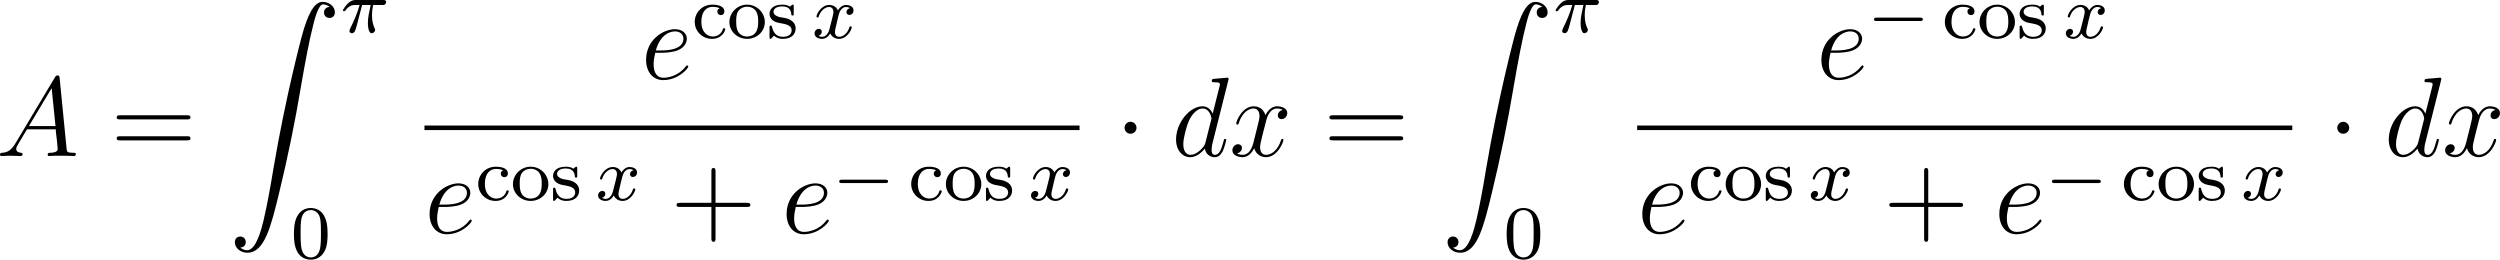 <?xml version="1.0" encoding="UTF-8"?>
<svg xmlns="http://www.w3.org/2000/svg" xmlns:xlink="http://www.w3.org/1999/xlink" width="330.868pt" height="34.362pt" viewBox="0 0 330.868 34.362" version="1.1">
<g id="surface1">
<path style=" stroke:none;fill-rule:nonzero;fill:rgb(0%,0%,0%);fill-opacity:1;" d="M 2.031 18.988 C 1.504 19.867 0.996 20.18 0.293 20.219 C 0.117 20.238 0 20.238 0 20.492 C 0 20.59 0.078 20.648 0.176 20.648 C 0.449 20.648 1.113 20.609 1.387 20.609 C 1.816 20.609 2.305 20.648 2.715 20.648 C 2.812 20.648 2.988 20.648 2.988 20.355 C 2.988 20.238 2.871 20.219 2.773 20.219 C 2.441 20.18 2.148 20.062 2.148 19.711 C 2.148 19.496 2.246 19.34 2.441 19.008 L 3.574 17.113 L 7.383 17.113 C 7.402 17.25 7.402 17.367 7.402 17.504 C 7.461 17.895 7.637 19.457 7.637 19.73 C 7.637 20.18 6.875 20.219 6.641 20.219 C 6.465 20.219 6.309 20.219 6.309 20.492 C 6.309 20.648 6.445 20.648 6.523 20.648 C 6.777 20.648 7.09 20.609 7.344 20.609 L 8.184 20.609 C 9.102 20.609 9.766 20.648 9.766 20.648 C 9.883 20.648 10.039 20.648 10.039 20.355 C 10.039 20.219 9.902 20.219 9.688 20.219 C 8.867 20.219 8.848 20.082 8.809 19.633 L 7.891 10.316 C 7.852 10.004 7.793 9.984 7.637 9.984 C 7.48 9.984 7.402 10.004 7.266 10.238 Z M 3.828 16.684 L 6.836 11.664 L 7.344 16.684 Z M 3.828 16.684 "/>
<path style=" stroke:none;fill-rule:nonzero;fill:rgb(0%,0%,0%);fill-opacity:1;" d="M 24.719 15.805 C 24.934 15.805 25.207 15.805 25.207 15.531 C 25.207 15.258 24.953 15.258 24.719 15.258 L 15.93 15.258 C 15.715 15.258 15.441 15.258 15.441 15.531 C 15.441 15.805 15.695 15.805 15.93 15.805 Z M 24.719 18.578 C 24.934 18.578 25.207 18.578 25.207 18.324 C 25.207 18.031 24.953 18.031 24.719 18.031 L 15.93 18.031 C 15.715 18.031 15.441 18.031 15.441 18.305 C 15.441 18.578 15.695 18.578 15.93 18.578 Z M 24.719 18.578 "/>
<path style=" stroke:none;fill-rule:nonzero;fill:rgb(0%,0%,0%);fill-opacity:1;" d="M 31.805 32.766 C 32.273 32.746 32.527 32.414 32.527 32.043 C 32.527 31.555 32.156 31.301 31.805 31.301 C 31.453 31.301 31.082 31.535 31.082 32.062 C 31.082 32.824 31.824 33.449 32.742 33.449 C 35.008 33.449 35.867 29.953 36.922 25.617 C 38.074 20.891 39.051 16.125 39.852 11.34 C 40.398 8.156 40.965 5.168 41.473 3.234 C 41.648 2.512 42.156 0.578 42.742 0.578 C 43.191 0.578 43.562 0.852 43.621 0.91 C 43.133 0.949 42.879 1.281 42.879 1.652 C 42.879 2.141 43.25 2.375 43.602 2.375 C 43.953 2.375 44.324 2.16 44.324 1.633 C 44.324 0.832 43.523 0.246 42.703 0.246 C 41.57 0.246 40.73 1.867 39.91 4.914 C 39.871 5.09 37.84 12.59 36.18 22.355 C 35.809 24.641 35.359 27.141 34.871 29.211 C 34.598 30.305 33.914 33.117 32.703 33.117 C 32.176 33.117 31.805 32.766 31.805 32.766 Z M 31.805 32.766 "/>
<path style=" stroke:none;fill-rule:nonzero;fill:rgb(0%,0%,0%);fill-opacity:1;" d="M 47.926 0.664 L 49.059 0.664 C 48.863 1.562 48.688 2.305 48.688 3.047 C 48.688 3.105 48.688 3.535 48.785 3.906 C 48.922 4.316 49.02 4.395 49.195 4.395 C 49.41 4.395 49.645 4.199 49.645 3.965 C 49.645 3.906 49.645 3.887 49.605 3.789 C 49.391 3.34 49.234 2.852 49.234 2.031 C 49.234 1.816 49.234 1.387 49.391 0.664 L 50.602 0.664 C 50.758 0.664 50.855 0.664 50.953 0.586 C 51.09 0.469 51.109 0.352 51.109 0.273 C 51.109 0 50.855 0 50.699 0 L 47.105 0 C 46.891 0 46.5 0 46.012 0.488 C 45.66 0.84 45.387 1.289 45.387 1.367 C 45.387 1.465 45.445 1.484 45.523 1.484 C 45.641 1.484 45.66 1.465 45.719 1.387 C 46.207 0.664 46.793 0.664 47.008 0.664 L 47.594 0.664 C 47.301 1.719 46.773 2.93 46.402 3.652 C 46.344 3.809 46.246 4.004 46.246 4.082 C 46.246 4.297 46.402 4.395 46.559 4.395 C 46.949 4.395 47.047 4.023 47.262 3.203 Z M 47.926 0.664 "/>
<path style=" stroke:none;fill-rule:nonzero;fill:rgb(0%,0%,0%);fill-opacity:1;" d="M 43.355 30.965 C 43.355 29.91 43.258 29.266 42.926 28.621 C 42.496 27.742 41.676 27.527 41.129 27.527 C 39.879 27.527 39.41 28.465 39.273 28.738 C 38.922 29.461 38.902 30.457 38.902 30.965 C 38.902 31.629 38.922 32.625 39.41 33.426 C 39.859 34.168 40.602 34.363 41.129 34.363 C 41.617 34.363 42.457 34.207 42.965 33.23 C 43.336 32.508 43.355 31.609 43.355 30.965 Z M 41.129 34.07 C 40.797 34.07 40.113 33.914 39.898 32.879 C 39.781 32.312 39.781 31.375 39.781 30.848 C 39.781 30.164 39.781 29.461 39.898 28.914 C 40.113 27.898 40.875 27.801 41.129 27.801 C 41.461 27.801 42.164 27.977 42.359 28.875 C 42.477 29.422 42.477 30.184 42.477 30.848 C 42.477 31.434 42.477 32.332 42.359 32.898 C 42.145 33.934 41.461 34.07 41.129 34.07 Z M 41.129 34.07 "/>
<path style=" stroke:none;fill-rule:nonzero;fill:rgb(0%,0%,0%);fill-opacity:1;" d="M 87.52 6.988 C 87.93 6.988 88.945 6.949 89.648 6.676 C 90.781 6.246 90.898 5.387 90.898 5.113 C 90.898 4.449 90.332 3.863 89.336 3.863 C 87.773 3.863 85.508 5.27 85.508 7.926 C 85.508 9.508 86.406 10.602 87.773 10.602 C 89.805 10.602 91.094 9.02 91.094 8.824 C 91.094 8.727 90.996 8.648 90.938 8.648 C 90.898 8.648 90.879 8.668 90.742 8.805 C 89.785 10.074 88.379 10.289 87.793 10.289 C 86.953 10.289 86.504 9.625 86.504 8.512 C 86.504 8.316 86.504 7.926 86.719 6.988 Z M 86.797 6.676 C 87.441 4.371 88.867 4.156 89.336 4.156 C 90 4.156 90.449 4.547 90.449 5.113 C 90.449 6.676 88.047 6.676 87.422 6.676 Z M 86.797 6.676 "/>
<path style=" stroke:none;fill-rule:nonzero;fill:rgb(0%,0%,0%);fill-opacity:1;" d="M 95.266 1.102 C 94.973 1.18 94.934 1.414 94.934 1.531 C 94.934 1.805 95.129 2 95.402 2 C 95.676 2 95.871 1.824 95.871 1.512 C 95.871 0.906 95.207 0.613 94.27 0.613 C 92.883 0.613 91.945 1.707 91.945 2.898 C 91.945 4.168 92.98 5.145 94.23 5.145 C 95.637 5.145 95.988 3.973 95.988 3.855 C 95.988 3.738 95.852 3.738 95.832 3.738 C 95.754 3.738 95.715 3.738 95.676 3.836 C 95.617 4.051 95.324 4.832 94.328 4.832 C 93.723 4.832 92.824 4.363 92.824 2.879 C 92.824 1.453 93.566 0.906 94.289 0.906 C 94.387 0.906 94.914 0.906 95.266 1.102 Z M 95.266 1.102 "/>
<path style=" stroke:none;fill-rule:nonzero;fill:rgb(0%,0%,0%);fill-opacity:1;" d="M 101.223 2.918 C 101.223 1.688 100.188 0.613 98.879 0.613 C 97.57 0.613 96.535 1.688 96.535 2.918 C 96.535 4.168 97.609 5.145 98.879 5.145 C 100.168 5.145 101.223 4.168 101.223 2.918 Z M 98.879 4.832 C 98.352 4.832 97.922 4.578 97.707 4.227 C 97.453 3.816 97.434 3.328 97.434 2.84 C 97.434 2.449 97.434 1.863 97.727 1.434 C 98 1.082 98.41 0.887 98.879 0.887 C 99.406 0.887 99.836 1.141 100.051 1.473 C 100.324 1.902 100.344 2.43 100.344 2.84 C 100.344 3.289 100.324 3.836 100.031 4.266 C 99.777 4.656 99.328 4.832 98.879 4.832 Z M 98.879 4.832 "/>
<path style=" stroke:none;fill-rule:nonzero;fill:rgb(0%,0%,0%);fill-opacity:1;" d="M 105.047 0.867 C 105.047 0.711 105.047 0.613 104.91 0.613 C 104.852 0.613 104.832 0.613 104.676 0.77 C 104.656 0.77 104.559 0.867 104.539 0.867 C 104.52 0.867 104.5 0.867 104.441 0.828 C 104.285 0.711 103.992 0.613 103.543 0.613 C 102.156 0.613 101.844 1.355 101.844 1.844 C 101.844 2.332 102.215 2.625 102.234 2.664 C 102.645 2.957 102.859 2.996 103.543 3.113 C 104.012 3.211 104.773 3.348 104.773 4.012 C 104.773 4.402 104.52 4.871 103.602 4.871 C 102.586 4.871 102.293 4.09 102.176 3.562 C 102.137 3.426 102.117 3.387 102 3.387 C 101.844 3.387 101.844 3.465 101.844 3.66 L 101.844 4.891 C 101.844 5.047 101.844 5.145 101.961 5.145 C 102.039 5.145 102.039 5.145 102.215 4.949 C 102.273 4.891 102.371 4.773 102.43 4.715 C 102.879 5.125 103.348 5.145 103.602 5.145 C 104.871 5.145 105.301 4.422 105.301 3.758 C 105.301 3.289 105.027 2.586 103.836 2.371 C 103.758 2.352 103.191 2.254 103.152 2.254 C 102.84 2.176 102.371 1.961 102.371 1.57 C 102.371 1.277 102.605 0.848 103.543 0.848 C 104.656 0.848 104.715 1.668 104.734 1.941 C 104.734 2.02 104.812 2.059 104.871 2.059 C 105.047 2.059 105.047 1.98 105.047 1.805 Z M 105.047 0.867 "/>
<path style=" stroke:none;fill-rule:nonzero;fill:rgb(0%,0%,0%);fill-opacity:1;" d="M 112.492 1.082 C 112.043 1.18 112.023 1.57 112.023 1.609 C 112.023 1.824 112.199 1.98 112.414 1.98 C 112.629 1.98 112.961 1.805 112.961 1.375 C 112.961 0.809 112.336 0.652 111.965 0.652 C 111.516 0.652 111.125 0.984 110.891 1.375 C 110.676 0.848 110.168 0.652 109.758 0.652 C 108.664 0.652 108.059 1.902 108.059 2.176 C 108.059 2.273 108.137 2.312 108.215 2.312 C 108.332 2.312 108.352 2.254 108.371 2.137 C 108.605 1.414 109.211 0.926 109.719 0.926 C 110.109 0.926 110.305 1.219 110.305 1.57 C 110.305 1.766 110.188 2.234 110.109 2.547 C 110.031 2.84 109.816 3.719 109.758 3.914 C 109.621 4.441 109.27 4.871 108.82 4.871 C 108.781 4.871 108.527 4.871 108.312 4.734 C 108.762 4.617 108.762 4.207 108.762 4.188 C 108.762 3.953 108.586 3.816 108.371 3.816 C 108.098 3.816 107.805 4.051 107.805 4.422 C 107.805 4.891 108.293 5.145 108.801 5.145 C 109.328 5.145 109.699 4.754 109.875 4.422 C 110.109 4.91 110.559 5.145 111.047 5.145 C 112.121 5.145 112.727 3.895 112.727 3.621 C 112.727 3.523 112.648 3.484 112.57 3.484 C 112.453 3.484 112.434 3.562 112.395 3.66 C 112.199 4.324 111.633 4.871 111.066 4.871 C 110.734 4.871 110.5 4.656 110.5 4.227 C 110.5 4.031 110.559 3.797 110.695 3.25 C 110.754 2.938 110.969 2.078 111.027 1.883 C 111.164 1.355 111.516 0.926 111.965 0.926 C 112.023 0.926 112.277 0.926 112.492 1.082 Z M 112.492 1.082 "/>
<path style=" stroke:none;fill-rule:nonzero;fill:rgb(0%,0%,0%);fill-opacity:1;" d="M 56.176 16.613 L 142.875 16.613 L 142.875 17.215 L 56.176 17.215 Z M 56.176 16.613 "/>
<path style=" stroke:none;fill-rule:nonzero;fill:rgb(0%,0%,0%);fill-opacity:1;" d="M 58.867 27.391 C 59.277 27.391 60.293 27.352 60.996 27.078 C 62.129 26.648 62.246 25.789 62.246 25.516 C 62.246 24.852 61.68 24.266 60.684 24.266 C 59.121 24.266 56.855 25.672 56.855 28.328 C 56.855 29.91 57.754 31.004 59.121 31.004 C 61.152 31.004 62.441 29.422 62.441 29.227 C 62.441 29.129 62.344 29.051 62.285 29.051 C 62.246 29.051 62.227 29.07 62.09 29.207 C 61.133 30.477 59.727 30.691 59.141 30.691 C 58.301 30.691 57.852 30.027 57.852 28.914 C 57.852 28.719 57.852 28.328 58.066 27.391 Z M 58.145 27.078 C 58.789 24.773 60.215 24.559 60.684 24.559 C 61.348 24.559 61.797 24.949 61.797 25.516 C 61.797 27.078 59.395 27.078 58.77 27.078 Z M 58.145 27.078 "/>
<path style=" stroke:none;fill-rule:nonzero;fill:rgb(0%,0%,0%);fill-opacity:1;" d="M 66.613 22.551 C 66.32 22.629 66.281 22.863 66.281 22.98 C 66.281 23.254 66.477 23.449 66.75 23.449 C 67.023 23.449 67.219 23.273 67.219 22.961 C 67.219 22.355 66.555 22.062 65.617 22.062 C 64.23 22.062 63.293 23.156 63.293 24.348 C 63.293 25.617 64.328 26.594 65.578 26.594 C 66.984 26.594 67.336 25.422 67.336 25.305 C 67.336 25.188 67.199 25.188 67.18 25.188 C 67.102 25.188 67.062 25.188 67.023 25.285 C 66.965 25.5 66.672 26.281 65.676 26.281 C 65.07 26.281 64.172 25.812 64.172 24.328 C 64.172 22.902 64.914 22.355 65.637 22.355 C 65.734 22.355 66.262 22.355 66.613 22.551 Z M 66.613 22.551 "/>
<path style=" stroke:none;fill-rule:nonzero;fill:rgb(0%,0%,0%);fill-opacity:1;" d="M 72.574 24.367 C 72.574 23.137 71.539 22.062 70.23 22.062 C 68.922 22.062 67.887 23.137 67.887 24.367 C 67.887 25.617 68.961 26.594 70.23 26.594 C 71.52 26.594 72.574 25.617 72.574 24.367 Z M 70.23 26.281 C 69.703 26.281 69.273 26.027 69.059 25.676 C 68.805 25.266 68.785 24.777 68.785 24.289 C 68.785 23.898 68.785 23.312 69.078 22.883 C 69.352 22.531 69.762 22.336 70.23 22.336 C 70.758 22.336 71.188 22.59 71.402 22.922 C 71.676 23.352 71.695 23.879 71.695 24.289 C 71.695 24.738 71.676 25.285 71.383 25.715 C 71.129 26.105 70.68 26.281 70.23 26.281 Z M 70.23 26.281 "/>
<path style=" stroke:none;fill-rule:nonzero;fill:rgb(0%,0%,0%);fill-opacity:1;" d="M 76.398 22.316 C 76.398 22.16 76.398 22.062 76.262 22.062 C 76.203 22.062 76.184 22.062 76.027 22.219 C 76.008 22.219 75.91 22.316 75.891 22.316 C 75.871 22.316 75.852 22.316 75.793 22.277 C 75.637 22.16 75.344 22.062 74.895 22.062 C 73.508 22.062 73.195 22.805 73.195 23.293 C 73.195 23.781 73.566 24.074 73.586 24.113 C 73.996 24.406 74.211 24.445 74.895 24.562 C 75.363 24.66 76.125 24.797 76.125 25.461 C 76.125 25.852 75.871 26.32 74.953 26.32 C 73.938 26.32 73.645 25.539 73.527 25.012 C 73.488 24.875 73.469 24.836 73.352 24.836 C 73.195 24.836 73.195 24.914 73.195 25.109 L 73.195 26.34 C 73.195 26.496 73.195 26.594 73.312 26.594 C 73.391 26.594 73.391 26.594 73.566 26.398 C 73.625 26.34 73.723 26.223 73.781 26.164 C 74.23 26.574 74.699 26.594 74.953 26.594 C 76.223 26.594 76.652 25.871 76.652 25.207 C 76.652 24.738 76.379 24.035 75.188 23.82 C 75.109 23.801 74.543 23.703 74.504 23.703 C 74.191 23.625 73.723 23.41 73.723 23.02 C 73.723 22.727 73.957 22.297 74.895 22.297 C 76.008 22.297 76.066 23.117 76.086 23.391 C 76.086 23.469 76.164 23.508 76.223 23.508 C 76.398 23.508 76.398 23.43 76.398 23.254 Z M 76.398 22.316 "/>
<path style=" stroke:none;fill-rule:nonzero;fill:rgb(0%,0%,0%);fill-opacity:1;" d="M 83.844 22.531 C 83.395 22.629 83.375 23.02 83.375 23.059 C 83.375 23.273 83.551 23.43 83.766 23.43 C 83.98 23.43 84.312 23.254 84.312 22.824 C 84.312 22.258 83.688 22.102 83.316 22.102 C 82.867 22.102 82.477 22.434 82.242 22.824 C 82.027 22.297 81.52 22.102 81.109 22.102 C 80.016 22.102 79.41 23.352 79.41 23.625 C 79.41 23.723 79.488 23.762 79.566 23.762 C 79.684 23.762 79.703 23.703 79.723 23.586 C 79.957 22.863 80.562 22.375 81.07 22.375 C 81.461 22.375 81.656 22.668 81.656 23.02 C 81.656 23.215 81.539 23.684 81.461 23.996 C 81.383 24.289 81.168 25.168 81.109 25.363 C 80.973 25.891 80.621 26.32 80.172 26.32 C 80.133 26.32 79.879 26.32 79.664 26.184 C 80.113 26.066 80.113 25.656 80.113 25.637 C 80.113 25.402 79.938 25.266 79.723 25.266 C 79.449 25.266 79.156 25.5 79.156 25.871 C 79.156 26.34 79.645 26.594 80.152 26.594 C 80.68 26.594 81.051 26.203 81.227 25.871 C 81.461 26.359 81.91 26.594 82.398 26.594 C 83.473 26.594 84.078 25.344 84.078 25.07 C 84.078 24.973 84 24.934 83.922 24.934 C 83.805 24.934 83.785 25.012 83.746 25.109 C 83.551 25.773 82.984 26.32 82.418 26.32 C 82.086 26.32 81.852 26.105 81.852 25.676 C 81.852 25.48 81.91 25.246 82.047 24.699 C 82.105 24.387 82.32 23.527 82.379 23.332 C 82.516 22.805 82.867 22.375 83.316 22.375 C 83.375 22.375 83.629 22.375 83.844 22.531 Z M 83.844 22.531 "/>
<path style=" stroke:none;fill-rule:nonzero;fill:rgb(0%,0%,0%);fill-opacity:1;" d="M 94.699 27.391 L 98.82 27.391 C 99.035 27.391 99.309 27.391 99.309 27.137 C 99.309 26.844 99.055 26.844 98.82 26.844 L 94.699 26.844 L 94.699 22.723 C 94.699 22.508 94.699 22.234 94.426 22.234 C 94.152 22.234 94.152 22.488 94.152 22.723 L 94.152 26.844 L 90.031 26.844 C 89.816 26.844 89.543 26.844 89.543 27.117 C 89.543 27.391 89.797 27.391 90.031 27.391 L 94.152 27.391 L 94.152 31.512 C 94.152 31.727 94.152 32 94.426 32 C 94.699 32 94.699 31.746 94.699 31.512 Z M 94.699 27.391 "/>
<path style=" stroke:none;fill-rule:nonzero;fill:rgb(0%,0%,0%);fill-opacity:1;" d="M 106.117 27.391 C 106.527 27.391 107.543 27.352 108.246 27.078 C 109.379 26.648 109.496 25.789 109.496 25.516 C 109.496 24.852 108.93 24.266 107.934 24.266 C 106.371 24.266 104.105 25.672 104.105 28.328 C 104.105 29.91 105.004 31.004 106.371 31.004 C 108.402 31.004 109.691 29.422 109.691 29.227 C 109.691 29.129 109.594 29.051 109.535 29.051 C 109.496 29.051 109.477 29.07 109.34 29.207 C 108.383 30.477 106.977 30.691 106.391 30.691 C 105.551 30.691 105.102 30.027 105.102 28.914 C 105.102 28.719 105.102 28.328 105.316 27.391 Z M 105.395 27.078 C 106.039 24.773 107.465 24.559 107.934 24.559 C 108.598 24.559 109.047 24.949 109.047 25.516 C 109.047 27.078 106.645 27.078 106.02 27.078 Z M 105.395 27.078 "/>
<path style=" stroke:none;fill-rule:nonzero;fill:rgb(0%,0%,0%);fill-opacity:1;" d="M 117.145 24.23 C 117.32 24.23 117.535 24.23 117.535 24.016 C 117.535 23.781 117.32 23.781 117.145 23.781 L 111.441 23.781 C 111.285 23.781 111.07 23.781 111.07 24.016 C 111.07 24.23 111.285 24.23 111.441 24.23 Z M 117.145 24.23 "/>
<path style=" stroke:none;fill-rule:nonzero;fill:rgb(0%,0%,0%);fill-opacity:1;" d="M 123.914 22.551 C 123.621 22.629 123.582 22.863 123.582 22.98 C 123.582 23.254 123.777 23.449 124.051 23.449 C 124.324 23.449 124.52 23.273 124.52 22.961 C 124.52 22.355 123.855 22.062 122.918 22.062 C 121.531 22.062 120.594 23.156 120.594 24.348 C 120.594 25.617 121.629 26.594 122.879 26.594 C 124.285 26.594 124.637 25.422 124.637 25.305 C 124.637 25.188 124.5 25.188 124.48 25.188 C 124.402 25.188 124.363 25.188 124.324 25.285 C 124.266 25.5 123.973 26.281 122.977 26.281 C 122.371 26.281 121.473 25.812 121.473 24.328 C 121.473 22.902 122.215 22.355 122.938 22.355 C 123.035 22.355 123.562 22.355 123.914 22.551 Z M 123.914 22.551 "/>
<path style=" stroke:none;fill-rule:nonzero;fill:rgb(0%,0%,0%);fill-opacity:1;" d="M 129.871 24.367 C 129.871 23.137 128.836 22.062 127.527 22.062 C 126.219 22.062 125.184 23.137 125.184 24.367 C 125.184 25.617 126.258 26.594 127.527 26.594 C 128.816 26.594 129.871 25.617 129.871 24.367 Z M 127.527 26.281 C 127 26.281 126.57 26.027 126.355 25.676 C 126.102 25.266 126.082 24.777 126.082 24.289 C 126.082 23.898 126.082 23.312 126.375 22.883 C 126.648 22.531 127.059 22.336 127.527 22.336 C 128.055 22.336 128.484 22.59 128.699 22.922 C 128.973 23.352 128.992 23.879 128.992 24.289 C 128.992 24.738 128.973 25.285 128.68 25.715 C 128.426 26.105 127.977 26.281 127.527 26.281 Z M 127.527 26.281 "/>
<path style=" stroke:none;fill-rule:nonzero;fill:rgb(0%,0%,0%);fill-opacity:1;" d="M 133.695 22.316 C 133.695 22.16 133.695 22.062 133.559 22.062 C 133.5 22.062 133.48 22.062 133.324 22.219 C 133.305 22.219 133.207 22.316 133.188 22.316 C 133.168 22.316 133.148 22.316 133.09 22.277 C 132.934 22.16 132.641 22.062 132.191 22.062 C 130.805 22.062 130.492 22.805 130.492 23.293 C 130.492 23.781 130.863 24.074 130.883 24.113 C 131.293 24.406 131.508 24.445 132.191 24.562 C 132.66 24.66 133.422 24.797 133.422 25.461 C 133.422 25.852 133.168 26.32 132.25 26.32 C 131.234 26.32 130.941 25.539 130.824 25.012 C 130.785 24.875 130.766 24.836 130.648 24.836 C 130.492 24.836 130.492 24.914 130.492 25.109 L 130.492 26.34 C 130.492 26.496 130.492 26.594 130.609 26.594 C 130.688 26.594 130.688 26.594 130.863 26.398 C 130.922 26.34 131.02 26.223 131.078 26.164 C 131.527 26.574 131.996 26.594 132.25 26.594 C 133.52 26.594 133.949 25.871 133.949 25.207 C 133.949 24.738 133.676 24.035 132.484 23.82 C 132.406 23.801 131.84 23.703 131.801 23.703 C 131.488 23.625 131.02 23.41 131.02 23.02 C 131.02 22.727 131.254 22.297 132.191 22.297 C 133.305 22.297 133.363 23.117 133.383 23.391 C 133.383 23.469 133.461 23.508 133.52 23.508 C 133.695 23.508 133.695 23.43 133.695 23.254 Z M 133.695 22.316 "/>
<path style=" stroke:none;fill-rule:nonzero;fill:rgb(0%,0%,0%);fill-opacity:1;" d="M 141.141 22.531 C 140.691 22.629 140.672 23.02 140.672 23.059 C 140.672 23.273 140.848 23.43 141.062 23.43 C 141.277 23.43 141.609 23.254 141.609 22.824 C 141.609 22.258 140.984 22.102 140.613 22.102 C 140.164 22.102 139.773 22.434 139.539 22.824 C 139.324 22.297 138.816 22.102 138.406 22.102 C 137.312 22.102 136.707 23.352 136.707 23.625 C 136.707 23.723 136.785 23.762 136.863 23.762 C 136.98 23.762 137 23.703 137.02 23.586 C 137.254 22.863 137.859 22.375 138.367 22.375 C 138.758 22.375 138.953 22.668 138.953 23.02 C 138.953 23.215 138.836 23.684 138.758 23.996 C 138.68 24.289 138.465 25.168 138.406 25.363 C 138.27 25.891 137.918 26.32 137.469 26.32 C 137.43 26.32 137.176 26.32 136.961 26.184 C 137.41 26.066 137.41 25.656 137.41 25.637 C 137.41 25.402 137.234 25.266 137.02 25.266 C 136.746 25.266 136.453 25.5 136.453 25.871 C 136.453 26.34 136.941 26.594 137.449 26.594 C 137.977 26.594 138.348 26.203 138.523 25.871 C 138.758 26.359 139.207 26.594 139.695 26.594 C 140.77 26.594 141.375 25.344 141.375 25.07 C 141.375 24.973 141.297 24.934 141.219 24.934 C 141.102 24.934 141.082 25.012 141.043 25.109 C 140.848 25.773 140.281 26.32 139.715 26.32 C 139.383 26.32 139.148 26.105 139.148 25.676 C 139.148 25.48 139.207 25.246 139.344 24.699 C 139.402 24.387 139.617 23.527 139.676 23.332 C 139.812 22.805 140.164 22.375 140.613 22.375 C 140.672 22.375 140.926 22.375 141.141 22.531 Z M 141.141 22.531 "/>
<path style=" stroke:none;fill-rule:nonzero;fill:rgb(0%,0%,0%);fill-opacity:1;" d="M 150.414 16.918 C 150.414 16.488 150.062 16.117 149.613 16.117 C 149.184 16.117 148.832 16.488 148.832 16.918 C 148.832 17.348 149.184 17.699 149.613 17.699 C 150.062 17.699 150.414 17.348 150.414 16.918 Z M 150.414 16.918 "/>
<path style=" stroke:none;fill-rule:nonzero;fill:rgb(0%,0%,0%);fill-opacity:1;" d="M 162.562 10.648 C 162.582 10.59 162.602 10.512 162.602 10.434 C 162.602 10.277 162.445 10.277 162.426 10.277 C 162.406 10.277 161.684 10.336 161.605 10.355 C 161.352 10.375 161.117 10.395 160.863 10.414 C 160.473 10.453 160.375 10.453 160.375 10.727 C 160.375 10.883 160.492 10.883 160.707 10.883 C 161.43 10.883 161.449 11.02 161.449 11.156 C 161.449 11.254 161.43 11.371 161.41 11.41 L 160.492 15.043 C 160.336 14.652 159.926 14.066 159.145 14.066 C 157.465 14.066 155.648 16.234 155.648 18.461 C 155.648 19.926 156.508 20.805 157.523 20.805 C 158.344 20.805 159.047 20.16 159.457 19.672 C 159.613 20.551 160.316 20.805 160.766 20.805 C 161.215 20.805 161.566 20.531 161.84 19.984 C 162.074 19.477 162.289 18.578 162.289 18.52 C 162.289 18.441 162.23 18.383 162.133 18.383 C 161.996 18.383 161.996 18.461 161.938 18.676 C 161.703 19.555 161.43 20.492 160.805 20.492 C 160.375 20.492 160.355 20.102 160.355 19.809 C 160.355 19.75 160.355 19.438 160.453 19.027 Z M 159.535 18.871 C 159.457 19.125 159.457 19.164 159.262 19.438 C 158.93 19.848 158.266 20.492 157.562 20.492 C 156.957 20.492 156.605 19.945 156.605 19.066 C 156.605 18.246 157.074 16.566 157.367 15.941 C 157.875 14.887 158.578 14.359 159.145 14.359 C 160.141 14.359 160.336 15.59 160.336 15.707 C 160.336 15.727 160.297 15.902 160.277 15.941 Z M 159.535 18.871 "/>
<path style=" stroke:none;fill-rule:nonzero;fill:rgb(0%,0%,0%);fill-opacity:1;" d="M 169.781 14.555 C 169.293 14.633 169.117 15.004 169.117 15.277 C 169.117 15.648 169.391 15.766 169.605 15.766 C 170.055 15.766 170.367 15.375 170.367 14.965 C 170.367 14.34 169.645 14.066 169.02 14.066 C 168.121 14.066 167.613 14.965 167.477 15.238 C 167.125 14.125 166.207 14.066 165.934 14.066 C 164.41 14.066 163.609 16.02 163.609 16.352 C 163.609 16.41 163.668 16.488 163.766 16.488 C 163.883 16.488 163.922 16.391 163.941 16.332 C 164.449 14.672 165.465 14.359 165.895 14.359 C 166.559 14.359 166.695 14.984 166.695 15.336 C 166.695 15.668 166.598 16.02 166.422 16.742 L 165.914 18.773 C 165.699 19.672 165.27 20.492 164.469 20.492 C 164.391 20.492 164.02 20.492 163.707 20.297 C 164.254 20.199 164.371 19.75 164.371 19.574 C 164.371 19.281 164.137 19.086 163.863 19.086 C 163.492 19.086 163.102 19.418 163.102 19.887 C 163.102 20.512 163.805 20.805 164.449 20.805 C 165.172 20.805 165.68 20.238 165.992 19.613 C 166.227 20.492 166.988 20.805 167.535 20.805 C 169.059 20.805 169.859 18.832 169.859 18.52 C 169.859 18.441 169.801 18.383 169.723 18.383 C 169.586 18.383 169.566 18.461 169.527 18.578 C 169.117 19.887 168.258 20.492 167.574 20.492 C 167.047 20.492 166.773 20.102 166.773 19.496 C 166.773 19.164 166.832 18.93 167.066 17.953 L 167.594 15.902 C 167.809 15.023 168.316 14.359 169.02 14.359 C 169.039 14.359 169.469 14.359 169.781 14.555 Z M 169.781 14.555 "/>
<path style=" stroke:none;fill-rule:nonzero;fill:rgb(0%,0%,0%);fill-opacity:1;" d="M 185.223 15.805 C 185.438 15.805 185.711 15.805 185.711 15.531 C 185.711 15.258 185.457 15.258 185.223 15.258 L 176.434 15.258 C 176.219 15.258 175.945 15.258 175.945 15.531 C 175.945 15.805 176.199 15.805 176.434 15.805 Z M 185.223 18.578 C 185.438 18.578 185.711 18.578 185.711 18.324 C 185.711 18.031 185.457 18.031 185.223 18.031 L 176.434 18.031 C 176.219 18.031 175.945 18.031 175.945 18.305 C 175.945 18.578 176.199 18.578 176.434 18.578 Z M 185.223 18.578 "/>
<path style=" stroke:none;fill-rule:nonzero;fill:rgb(0%,0%,0%);fill-opacity:1;" d="M 192.305 32.766 C 192.773 32.746 193.027 32.414 193.027 32.043 C 193.027 31.555 192.656 31.301 192.305 31.301 C 191.953 31.301 191.582 31.535 191.582 32.062 C 191.582 32.824 192.324 33.449 193.242 33.449 C 195.508 33.449 196.367 29.953 197.422 25.617 C 198.574 20.891 199.551 16.125 200.352 11.34 C 200.898 8.156 201.465 5.168 201.973 3.234 C 202.148 2.512 202.656 0.578 203.242 0.578 C 203.691 0.578 204.062 0.852 204.121 0.91 C 203.633 0.949 203.379 1.281 203.379 1.652 C 203.379 2.141 203.75 2.375 204.102 2.375 C 204.453 2.375 204.824 2.16 204.824 1.633 C 204.824 0.832 204.023 0.246 203.203 0.246 C 202.07 0.246 201.23 1.867 200.41 4.914 C 200.371 5.09 198.34 12.59 196.68 22.355 C 196.309 24.641 195.859 27.141 195.371 29.211 C 195.098 30.305 194.414 33.117 193.203 33.117 C 192.676 33.117 192.305 32.766 192.305 32.766 Z M 192.305 32.766 "/>
<path style=" stroke:none;fill-rule:nonzero;fill:rgb(0%,0%,0%);fill-opacity:1;" d="M 208.426 0.664 L 209.559 0.664 C 209.363 1.562 209.188 2.305 209.188 3.047 C 209.188 3.105 209.188 3.535 209.285 3.906 C 209.422 4.316 209.52 4.395 209.695 4.395 C 209.91 4.395 210.145 4.199 210.145 3.965 C 210.145 3.906 210.145 3.887 210.105 3.789 C 209.891 3.34 209.734 2.852 209.734 2.031 C 209.734 1.816 209.734 1.387 209.891 0.664 L 211.102 0.664 C 211.258 0.664 211.355 0.664 211.453 0.586 C 211.59 0.469 211.609 0.352 211.609 0.273 C 211.609 0 211.355 0 211.199 0 L 207.605 0 C 207.391 0 207 0 206.512 0.488 C 206.16 0.84 205.887 1.289 205.887 1.367 C 205.887 1.465 205.945 1.484 206.023 1.484 C 206.141 1.484 206.16 1.465 206.219 1.387 C 206.707 0.664 207.293 0.664 207.508 0.664 L 208.094 0.664 C 207.801 1.719 207.273 2.93 206.902 3.652 C 206.844 3.809 206.746 4.004 206.746 4.082 C 206.746 4.297 206.902 4.395 207.059 4.395 C 207.449 4.395 207.547 4.023 207.762 3.203 Z M 208.426 0.664 "/>
<path style=" stroke:none;fill-rule:nonzero;fill:rgb(0%,0%,0%);fill-opacity:1;" d="M 203.855 30.965 C 203.855 29.91 203.758 29.266 203.426 28.621 C 202.996 27.742 202.176 27.527 201.629 27.527 C 200.379 27.527 199.91 28.465 199.773 28.738 C 199.422 29.461 199.402 30.457 199.402 30.965 C 199.402 31.629 199.422 32.625 199.91 33.426 C 200.359 34.168 201.102 34.363 201.629 34.363 C 202.117 34.363 202.957 34.207 203.465 33.23 C 203.836 32.508 203.855 31.609 203.855 30.965 Z M 201.629 34.07 C 201.297 34.07 200.613 33.914 200.398 32.879 C 200.281 32.312 200.281 31.375 200.281 30.848 C 200.281 30.164 200.281 29.461 200.398 28.914 C 200.613 27.898 201.375 27.801 201.629 27.801 C 201.961 27.801 202.664 27.977 202.859 28.875 C 202.977 29.422 202.977 30.184 202.977 30.848 C 202.977 31.434 202.977 32.332 202.859 32.898 C 202.645 33.934 201.961 34.07 201.629 34.07 Z M 201.629 34.07 "/>
<path style=" stroke:none;fill-rule:nonzero;fill:rgb(0%,0%,0%);fill-opacity:1;" d="M 243.066 6.988 C 243.477 6.988 244.492 6.949 245.195 6.676 C 246.328 6.246 246.445 5.387 246.445 5.113 C 246.445 4.449 245.879 3.863 244.883 3.863 C 243.32 3.863 241.055 5.27 241.055 7.926 C 241.055 9.508 241.953 10.602 243.32 10.602 C 245.352 10.602 246.641 9.02 246.641 8.824 C 246.641 8.727 246.543 8.648 246.484 8.648 C 246.445 8.648 246.426 8.668 246.289 8.805 C 245.332 10.074 243.926 10.289 243.34 10.289 C 242.5 10.289 242.051 9.625 242.051 8.512 C 242.051 8.316 242.051 7.926 242.266 6.988 Z M 242.344 6.676 C 242.988 4.371 244.414 4.156 244.883 4.156 C 245.547 4.156 245.996 4.547 245.996 5.113 C 245.996 6.676 243.594 6.676 242.969 6.676 Z M 242.344 6.676 "/>
<path style=" stroke:none;fill-rule:nonzero;fill:rgb(0%,0%,0%);fill-opacity:1;" d="M 254.094 2.781 C 254.27 2.781 254.484 2.781 254.484 2.566 C 254.484 2.332 254.27 2.332 254.094 2.332 L 248.391 2.332 C 248.234 2.332 248.02 2.332 248.02 2.566 C 248.02 2.781 248.234 2.781 248.391 2.781 Z M 254.094 2.781 "/>
<path style=" stroke:none;fill-rule:nonzero;fill:rgb(0%,0%,0%);fill-opacity:1;" d="M 260.715 1.102 C 260.422 1.18 260.383 1.414 260.383 1.531 C 260.383 1.805 260.578 2 260.852 2 C 261.125 2 261.32 1.824 261.32 1.512 C 261.32 0.906 260.656 0.613 259.719 0.613 C 258.332 0.613 257.395 1.707 257.395 2.898 C 257.395 4.168 258.43 5.145 259.68 5.145 C 261.086 5.145 261.438 3.973 261.438 3.855 C 261.438 3.738 261.301 3.738 261.281 3.738 C 261.203 3.738 261.164 3.738 261.125 3.836 C 261.066 4.051 260.773 4.832 259.777 4.832 C 259.172 4.832 258.273 4.363 258.273 2.879 C 258.273 1.453 259.016 0.906 259.738 0.906 C 259.836 0.906 260.363 0.906 260.715 1.102 Z M 260.715 1.102 "/>
<path style=" stroke:none;fill-rule:nonzero;fill:rgb(0%,0%,0%);fill-opacity:1;" d="M 266.672 2.918 C 266.672 1.688 265.637 0.613 264.328 0.613 C 263.02 0.613 261.984 1.688 261.984 2.918 C 261.984 4.168 263.059 5.145 264.328 5.145 C 265.617 5.145 266.672 4.168 266.672 2.918 Z M 264.328 4.832 C 263.801 4.832 263.371 4.578 263.156 4.227 C 262.902 3.816 262.883 3.328 262.883 2.84 C 262.883 2.449 262.883 1.863 263.176 1.434 C 263.449 1.082 263.859 0.887 264.328 0.887 C 264.855 0.887 265.285 1.141 265.5 1.473 C 265.773 1.902 265.793 2.43 265.793 2.84 C 265.793 3.289 265.773 3.836 265.48 4.266 C 265.227 4.656 264.777 4.832 264.328 4.832 Z M 264.328 4.832 "/>
<path style=" stroke:none;fill-rule:nonzero;fill:rgb(0%,0%,0%);fill-opacity:1;" d="M 270.496 0.867 C 270.496 0.711 270.496 0.613 270.359 0.613 C 270.301 0.613 270.281 0.613 270.125 0.77 C 270.105 0.77 270.008 0.867 269.988 0.867 C 269.969 0.867 269.949 0.867 269.891 0.828 C 269.734 0.711 269.441 0.613 268.992 0.613 C 267.605 0.613 267.293 1.355 267.293 1.844 C 267.293 2.332 267.664 2.625 267.684 2.664 C 268.094 2.957 268.309 2.996 268.992 3.113 C 269.461 3.211 270.223 3.348 270.223 4.012 C 270.223 4.402 269.969 4.871 269.051 4.871 C 268.035 4.871 267.742 4.09 267.625 3.562 C 267.586 3.426 267.566 3.387 267.449 3.387 C 267.293 3.387 267.293 3.465 267.293 3.66 L 267.293 4.891 C 267.293 5.047 267.293 5.145 267.41 5.145 C 267.488 5.145 267.488 5.145 267.664 4.949 C 267.723 4.891 267.82 4.773 267.879 4.715 C 268.328 5.125 268.797 5.145 269.051 5.145 C 270.32 5.145 270.75 4.422 270.75 3.758 C 270.75 3.289 270.477 2.586 269.285 2.371 C 269.207 2.352 268.641 2.254 268.602 2.254 C 268.289 2.176 267.82 1.961 267.82 1.57 C 267.82 1.277 268.055 0.848 268.992 0.848 C 270.105 0.848 270.164 1.668 270.184 1.941 C 270.184 2.02 270.262 2.059 270.32 2.059 C 270.496 2.059 270.496 1.98 270.496 1.805 Z M 270.496 0.867 "/>
<path style=" stroke:none;fill-rule:nonzero;fill:rgb(0%,0%,0%);fill-opacity:1;" d="M 278.094 1.082 C 277.645 1.18 277.625 1.57 277.625 1.609 C 277.625 1.824 277.801 1.98 278.016 1.98 C 278.23 1.98 278.562 1.805 278.562 1.375 C 278.562 0.809 277.938 0.652 277.566 0.652 C 277.117 0.652 276.727 0.984 276.492 1.375 C 276.277 0.848 275.77 0.652 275.359 0.652 C 274.266 0.652 273.66 1.902 273.66 2.176 C 273.66 2.273 273.738 2.312 273.816 2.312 C 273.934 2.312 273.953 2.254 273.973 2.137 C 274.207 1.414 274.812 0.926 275.32 0.926 C 275.711 0.926 275.906 1.219 275.906 1.57 C 275.906 1.766 275.789 2.234 275.711 2.547 C 275.633 2.84 275.418 3.719 275.359 3.914 C 275.223 4.441 274.871 4.871 274.422 4.871 C 274.383 4.871 274.129 4.871 273.914 4.734 C 274.363 4.617 274.363 4.207 274.363 4.188 C 274.363 3.953 274.188 3.816 273.973 3.816 C 273.699 3.816 273.406 4.051 273.406 4.422 C 273.406 4.891 273.895 5.145 274.402 5.145 C 274.93 5.145 275.301 4.754 275.477 4.422 C 275.711 4.91 276.16 5.145 276.648 5.145 C 277.723 5.145 278.328 3.895 278.328 3.621 C 278.328 3.523 278.25 3.484 278.172 3.484 C 278.055 3.484 278.035 3.562 277.996 3.66 C 277.801 4.324 277.234 4.871 276.668 4.871 C 276.336 4.871 276.102 4.656 276.102 4.227 C 276.102 4.031 276.16 3.797 276.297 3.25 C 276.355 2.938 276.57 2.078 276.629 1.883 C 276.766 1.355 277.117 0.926 277.566 0.926 C 277.625 0.926 277.879 0.926 278.094 1.082 Z M 278.094 1.082 "/>
<path style=" stroke:none;fill-rule:nonzero;fill:rgb(0%,0%,0%);fill-opacity:1;" d="M 216.676 16.613 L 303.375 16.613 L 303.375 17.215 L 216.676 17.215 Z M 216.676 16.613 "/>
<path style=" stroke:none;fill-rule:nonzero;fill:rgb(0%,0%,0%);fill-opacity:1;" d="M 219.367 27.391 C 219.777 27.391 220.793 27.352 221.496 27.078 C 222.629 26.648 222.746 25.789 222.746 25.516 C 222.746 24.852 222.18 24.266 221.184 24.266 C 219.621 24.266 217.355 25.672 217.355 28.328 C 217.355 29.91 218.254 31.004 219.621 31.004 C 221.652 31.004 222.941 29.422 222.941 29.227 C 222.941 29.129 222.844 29.051 222.785 29.051 C 222.746 29.051 222.727 29.07 222.59 29.207 C 221.633 30.477 220.227 30.691 219.641 30.691 C 218.801 30.691 218.352 30.027 218.352 28.914 C 218.352 28.719 218.352 28.328 218.566 27.391 Z M 218.645 27.078 C 219.289 24.773 220.715 24.559 221.184 24.559 C 221.848 24.559 222.297 24.949 222.297 25.516 C 222.297 27.078 219.895 27.078 219.27 27.078 Z M 218.645 27.078 "/>
<path style=" stroke:none;fill-rule:nonzero;fill:rgb(0%,0%,0%);fill-opacity:1;" d="M 227.113 22.551 C 226.82 22.629 226.781 22.863 226.781 22.98 C 226.781 23.254 226.977 23.449 227.25 23.449 C 227.523 23.449 227.719 23.273 227.719 22.961 C 227.719 22.355 227.055 22.062 226.117 22.062 C 224.73 22.062 223.793 23.156 223.793 24.348 C 223.793 25.617 224.828 26.594 226.078 26.594 C 227.484 26.594 227.836 25.422 227.836 25.305 C 227.836 25.188 227.699 25.188 227.68 25.188 C 227.602 25.188 227.562 25.188 227.523 25.285 C 227.465 25.5 227.172 26.281 226.176 26.281 C 225.57 26.281 224.672 25.812 224.672 24.328 C 224.672 22.902 225.414 22.355 226.137 22.355 C 226.234 22.355 226.762 22.355 227.113 22.551 Z M 227.113 22.551 "/>
<path style=" stroke:none;fill-rule:nonzero;fill:rgb(0%,0%,0%);fill-opacity:1;" d="M 233.074 24.367 C 233.074 23.137 232.039 22.062 230.73 22.062 C 229.422 22.062 228.387 23.137 228.387 24.367 C 228.387 25.617 229.461 26.594 230.73 26.594 C 232.02 26.594 233.074 25.617 233.074 24.367 Z M 230.73 26.281 C 230.203 26.281 229.773 26.027 229.559 25.676 C 229.305 25.266 229.285 24.777 229.285 24.289 C 229.285 23.898 229.285 23.312 229.578 22.883 C 229.852 22.531 230.262 22.336 230.73 22.336 C 231.258 22.336 231.688 22.59 231.902 22.922 C 232.176 23.352 232.195 23.879 232.195 24.289 C 232.195 24.738 232.176 25.285 231.883 25.715 C 231.629 26.105 231.18 26.281 230.73 26.281 Z M 230.73 26.281 "/>
<path style=" stroke:none;fill-rule:nonzero;fill:rgb(0%,0%,0%);fill-opacity:1;" d="M 236.898 22.316 C 236.898 22.16 236.898 22.062 236.762 22.062 C 236.703 22.062 236.684 22.062 236.527 22.219 C 236.508 22.219 236.41 22.316 236.391 22.316 C 236.371 22.316 236.352 22.316 236.293 22.277 C 236.137 22.16 235.844 22.062 235.395 22.062 C 234.008 22.062 233.695 22.805 233.695 23.293 C 233.695 23.781 234.066 24.074 234.086 24.113 C 234.496 24.406 234.711 24.445 235.395 24.562 C 235.863 24.66 236.625 24.797 236.625 25.461 C 236.625 25.852 236.371 26.32 235.453 26.32 C 234.438 26.32 234.145 25.539 234.027 25.012 C 233.988 24.875 233.969 24.836 233.852 24.836 C 233.695 24.836 233.695 24.914 233.695 25.109 L 233.695 26.34 C 233.695 26.496 233.695 26.594 233.812 26.594 C 233.891 26.594 233.891 26.594 234.066 26.398 C 234.125 26.34 234.223 26.223 234.281 26.164 C 234.73 26.574 235.199 26.594 235.453 26.594 C 236.723 26.594 237.152 25.871 237.152 25.207 C 237.152 24.738 236.879 24.035 235.688 23.82 C 235.609 23.801 235.043 23.703 235.004 23.703 C 234.691 23.625 234.223 23.41 234.223 23.02 C 234.223 22.727 234.457 22.297 235.395 22.297 C 236.508 22.297 236.566 23.117 236.586 23.391 C 236.586 23.469 236.664 23.508 236.723 23.508 C 236.898 23.508 236.898 23.43 236.898 23.254 Z M 236.898 22.316 "/>
<path style=" stroke:none;fill-rule:nonzero;fill:rgb(0%,0%,0%);fill-opacity:1;" d="M 244.344 22.531 C 243.895 22.629 243.875 23.02 243.875 23.059 C 243.875 23.273 244.051 23.43 244.266 23.43 C 244.48 23.43 244.812 23.254 244.812 22.824 C 244.812 22.258 244.188 22.102 243.816 22.102 C 243.367 22.102 242.977 22.434 242.742 22.824 C 242.527 22.297 242.02 22.102 241.609 22.102 C 240.516 22.102 239.91 23.352 239.91 23.625 C 239.91 23.723 239.988 23.762 240.066 23.762 C 240.184 23.762 240.203 23.703 240.223 23.586 C 240.457 22.863 241.062 22.375 241.57 22.375 C 241.961 22.375 242.156 22.668 242.156 23.02 C 242.156 23.215 242.039 23.684 241.961 23.996 C 241.883 24.289 241.668 25.168 241.609 25.363 C 241.473 25.891 241.121 26.32 240.672 26.32 C 240.633 26.32 240.379 26.32 240.164 26.184 C 240.613 26.066 240.613 25.656 240.613 25.637 C 240.613 25.402 240.438 25.266 240.223 25.266 C 239.949 25.266 239.656 25.5 239.656 25.871 C 239.656 26.34 240.145 26.594 240.652 26.594 C 241.18 26.594 241.551 26.203 241.727 25.871 C 241.961 26.359 242.41 26.594 242.898 26.594 C 243.973 26.594 244.578 25.344 244.578 25.07 C 244.578 24.973 244.5 24.934 244.422 24.934 C 244.305 24.934 244.285 25.012 244.246 25.109 C 244.051 25.773 243.484 26.32 242.918 26.32 C 242.586 26.32 242.352 26.105 242.352 25.676 C 242.352 25.48 242.41 25.246 242.547 24.699 C 242.605 24.387 242.82 23.527 242.879 23.332 C 243.016 22.805 243.367 22.375 243.816 22.375 C 243.875 22.375 244.129 22.375 244.344 22.531 Z M 244.344 22.531 "/>
<path style=" stroke:none;fill-rule:nonzero;fill:rgb(0%,0%,0%);fill-opacity:1;" d="M 255.199 27.391 L 259.32 27.391 C 259.535 27.391 259.809 27.391 259.809 27.137 C 259.809 26.844 259.555 26.844 259.32 26.844 L 255.199 26.844 L 255.199 22.723 C 255.199 22.508 255.199 22.234 254.926 22.234 C 254.652 22.234 254.652 22.488 254.652 22.723 L 254.652 26.844 L 250.531 26.844 C 250.316 26.844 250.043 26.844 250.043 27.117 C 250.043 27.391 250.297 27.391 250.531 27.391 L 254.652 27.391 L 254.652 31.512 C 254.652 31.727 254.652 32 254.926 32 C 255.199 32 255.199 31.746 255.199 31.512 Z M 255.199 27.391 "/>
<path style=" stroke:none;fill-rule:nonzero;fill:rgb(0%,0%,0%);fill-opacity:1;" d="M 266.617 27.391 C 267.027 27.391 268.043 27.352 268.746 27.078 C 269.879 26.648 269.996 25.789 269.996 25.516 C 269.996 24.852 269.43 24.266 268.434 24.266 C 266.871 24.266 264.605 25.672 264.605 28.328 C 264.605 29.91 265.504 31.004 266.871 31.004 C 268.902 31.004 270.191 29.422 270.191 29.227 C 270.191 29.129 270.094 29.051 270.035 29.051 C 269.996 29.051 269.977 29.07 269.84 29.207 C 268.883 30.477 267.477 30.691 266.891 30.691 C 266.051 30.691 265.602 30.027 265.602 28.914 C 265.602 28.719 265.602 28.328 265.816 27.391 Z M 265.895 27.078 C 266.539 24.773 267.965 24.559 268.434 24.559 C 269.098 24.559 269.547 24.949 269.547 25.516 C 269.547 27.078 267.145 27.078 266.52 27.078 Z M 265.895 27.078 "/>
<path style=" stroke:none;fill-rule:nonzero;fill:rgb(0%,0%,0%);fill-opacity:1;" d="M 277.645 24.23 C 277.82 24.23 278.035 24.23 278.035 24.016 C 278.035 23.781 277.82 23.781 277.645 23.781 L 271.941 23.781 C 271.785 23.781 271.57 23.781 271.57 24.016 C 271.57 24.23 271.785 24.23 271.941 24.23 Z M 277.645 24.23 "/>
<path style=" stroke:none;fill-rule:nonzero;fill:rgb(0%,0%,0%);fill-opacity:1;" d="M 284.414 22.551 C 284.121 22.629 284.082 22.863 284.082 22.98 C 284.082 23.254 284.277 23.449 284.551 23.449 C 284.824 23.449 285.02 23.273 285.02 22.961 C 285.02 22.355 284.355 22.062 283.418 22.062 C 282.031 22.062 281.094 23.156 281.094 24.348 C 281.094 25.617 282.129 26.594 283.379 26.594 C 284.785 26.594 285.137 25.422 285.137 25.305 C 285.137 25.188 285 25.188 284.98 25.188 C 284.902 25.188 284.863 25.188 284.824 25.285 C 284.766 25.5 284.473 26.281 283.477 26.281 C 282.871 26.281 281.973 25.812 281.973 24.328 C 281.973 22.902 282.715 22.355 283.438 22.355 C 283.535 22.355 284.062 22.355 284.414 22.551 Z M 284.414 22.551 "/>
<path style=" stroke:none;fill-rule:nonzero;fill:rgb(0%,0%,0%);fill-opacity:1;" d="M 290.371 24.367 C 290.371 23.137 289.336 22.062 288.027 22.062 C 286.719 22.062 285.684 23.137 285.684 24.367 C 285.684 25.617 286.758 26.594 288.027 26.594 C 289.316 26.594 290.371 25.617 290.371 24.367 Z M 288.027 26.281 C 287.5 26.281 287.07 26.027 286.855 25.676 C 286.602 25.266 286.582 24.777 286.582 24.289 C 286.582 23.898 286.582 23.312 286.875 22.883 C 287.148 22.531 287.559 22.336 288.027 22.336 C 288.555 22.336 288.984 22.59 289.199 22.922 C 289.473 23.352 289.492 23.879 289.492 24.289 C 289.492 24.738 289.473 25.285 289.18 25.715 C 288.926 26.105 288.477 26.281 288.027 26.281 Z M 288.027 26.281 "/>
<path style=" stroke:none;fill-rule:nonzero;fill:rgb(0%,0%,0%);fill-opacity:1;" d="M 294.195 22.316 C 294.195 22.16 294.195 22.062 294.059 22.062 C 294 22.062 293.98 22.062 293.824 22.219 C 293.805 22.219 293.707 22.316 293.688 22.316 C 293.668 22.316 293.648 22.316 293.59 22.277 C 293.434 22.16 293.141 22.062 292.691 22.062 C 291.305 22.062 290.992 22.805 290.992 23.293 C 290.992 23.781 291.363 24.074 291.383 24.113 C 291.793 24.406 292.008 24.445 292.691 24.562 C 293.16 24.66 293.922 24.797 293.922 25.461 C 293.922 25.852 293.668 26.32 292.75 26.32 C 291.734 26.32 291.441 25.539 291.324 25.012 C 291.285 24.875 291.266 24.836 291.148 24.836 C 290.992 24.836 290.992 24.914 290.992 25.109 L 290.992 26.34 C 290.992 26.496 290.992 26.594 291.109 26.594 C 291.188 26.594 291.188 26.594 291.363 26.398 C 291.422 26.34 291.52 26.223 291.578 26.164 C 292.027 26.574 292.496 26.594 292.75 26.594 C 294.02 26.594 294.449 25.871 294.449 25.207 C 294.449 24.738 294.176 24.035 292.984 23.82 C 292.906 23.801 292.34 23.703 292.301 23.703 C 291.988 23.625 291.52 23.41 291.52 23.02 C 291.52 22.727 291.754 22.297 292.691 22.297 C 293.805 22.297 293.863 23.117 293.883 23.391 C 293.883 23.469 293.961 23.508 294.02 23.508 C 294.195 23.508 294.195 23.43 294.195 23.254 Z M 294.195 22.316 "/>
<path style=" stroke:none;fill-rule:nonzero;fill:rgb(0%,0%,0%);fill-opacity:1;" d="M 301.641 22.531 C 301.191 22.629 301.172 23.02 301.172 23.059 C 301.172 23.273 301.348 23.43 301.562 23.43 C 301.777 23.43 302.109 23.254 302.109 22.824 C 302.109 22.258 301.484 22.102 301.113 22.102 C 300.664 22.102 300.273 22.434 300.039 22.824 C 299.824 22.297 299.316 22.102 298.906 22.102 C 297.812 22.102 297.207 23.352 297.207 23.625 C 297.207 23.723 297.285 23.762 297.363 23.762 C 297.48 23.762 297.5 23.703 297.52 23.586 C 297.754 22.863 298.359 22.375 298.867 22.375 C 299.258 22.375 299.453 22.668 299.453 23.02 C 299.453 23.215 299.336 23.684 299.258 23.996 C 299.18 24.289 298.965 25.168 298.906 25.363 C 298.77 25.891 298.418 26.32 297.969 26.32 C 297.93 26.32 297.676 26.32 297.461 26.184 C 297.91 26.066 297.91 25.656 297.91 25.637 C 297.91 25.402 297.734 25.266 297.52 25.266 C 297.246 25.266 296.953 25.5 296.953 25.871 C 296.953 26.34 297.441 26.594 297.949 26.594 C 298.477 26.594 298.848 26.203 299.023 25.871 C 299.258 26.359 299.707 26.594 300.195 26.594 C 301.27 26.594 301.875 25.344 301.875 25.07 C 301.875 24.973 301.797 24.934 301.719 24.934 C 301.602 24.934 301.582 25.012 301.543 25.109 C 301.348 25.773 300.781 26.32 300.215 26.32 C 299.883 26.32 299.648 26.105 299.648 25.676 C 299.648 25.48 299.707 25.246 299.844 24.699 C 299.902 24.387 300.117 23.527 300.176 23.332 C 300.312 22.805 300.664 22.375 301.113 22.375 C 301.172 22.375 301.426 22.375 301.641 22.531 Z M 301.641 22.531 "/>
<path style=" stroke:none;fill-rule:nonzero;fill:rgb(0%,0%,0%);fill-opacity:1;" d="M 310.914 16.918 C 310.914 16.488 310.562 16.117 310.113 16.117 C 309.684 16.117 309.332 16.488 309.332 16.918 C 309.332 17.348 309.684 17.699 310.113 17.699 C 310.562 17.699 310.914 17.348 310.914 16.918 Z M 310.914 16.918 "/>
<path style=" stroke:none;fill-rule:nonzero;fill:rgb(0%,0%,0%);fill-opacity:1;" d="M 323.062 10.648 C 323.082 10.59 323.102 10.512 323.102 10.434 C 323.102 10.277 322.945 10.277 322.926 10.277 C 322.906 10.277 322.184 10.336 322.105 10.355 C 321.852 10.375 321.617 10.395 321.363 10.414 C 320.973 10.453 320.875 10.453 320.875 10.727 C 320.875 10.883 320.992 10.883 321.207 10.883 C 321.93 10.883 321.949 11.02 321.949 11.156 C 321.949 11.254 321.93 11.371 321.91 11.41 L 320.992 15.043 C 320.836 14.652 320.426 14.066 319.645 14.066 C 317.965 14.066 316.148 16.234 316.148 18.461 C 316.148 19.926 317.008 20.805 318.023 20.805 C 318.844 20.805 319.547 20.16 319.957 19.672 C 320.113 20.551 320.816 20.805 321.266 20.805 C 321.715 20.805 322.066 20.531 322.34 19.984 C 322.574 19.477 322.789 18.578 322.789 18.52 C 322.789 18.441 322.73 18.383 322.633 18.383 C 322.496 18.383 322.496 18.461 322.438 18.676 C 322.203 19.555 321.93 20.492 321.305 20.492 C 320.875 20.492 320.855 20.102 320.855 19.809 C 320.855 19.75 320.855 19.438 320.953 19.027 Z M 320.035 18.871 C 319.957 19.125 319.957 19.164 319.762 19.438 C 319.43 19.848 318.766 20.492 318.062 20.492 C 317.457 20.492 317.105 19.945 317.105 19.066 C 317.105 18.246 317.574 16.566 317.867 15.941 C 318.375 14.887 319.078 14.359 319.645 14.359 C 320.641 14.359 320.836 15.59 320.836 15.707 C 320.836 15.727 320.797 15.902 320.777 15.941 Z M 320.035 18.871 "/>
<path style=" stroke:none;fill-rule:nonzero;fill:rgb(0%,0%,0%);fill-opacity:1;" d="M 330.281 14.555 C 329.793 14.633 329.617 15.004 329.617 15.277 C 329.617 15.648 329.891 15.766 330.105 15.766 C 330.555 15.766 330.867 15.375 330.867 14.965 C 330.867 14.34 330.145 14.066 329.52 14.066 C 328.621 14.066 328.113 14.965 327.977 15.238 C 327.625 14.125 326.707 14.066 326.434 14.066 C 324.91 14.066 324.109 16.02 324.109 16.352 C 324.109 16.41 324.168 16.488 324.266 16.488 C 324.383 16.488 324.422 16.391 324.441 16.332 C 324.949 14.672 325.965 14.359 326.395 14.359 C 327.059 14.359 327.195 14.984 327.195 15.336 C 327.195 15.668 327.098 16.02 326.922 16.742 L 326.414 18.773 C 326.199 19.672 325.77 20.492 324.969 20.492 C 324.891 20.492 324.52 20.492 324.207 20.297 C 324.754 20.199 324.871 19.75 324.871 19.574 C 324.871 19.281 324.637 19.086 324.363 19.086 C 323.992 19.086 323.602 19.418 323.602 19.887 C 323.602 20.512 324.305 20.805 324.949 20.805 C 325.672 20.805 326.18 20.238 326.492 19.613 C 326.727 20.492 327.488 20.805 328.035 20.805 C 329.559 20.805 330.359 18.832 330.359 18.52 C 330.359 18.441 330.301 18.383 330.223 18.383 C 330.086 18.383 330.066 18.461 330.027 18.578 C 329.617 19.887 328.758 20.492 328.074 20.492 C 327.547 20.492 327.273 20.102 327.273 19.496 C 327.273 19.164 327.332 18.93 327.566 17.953 L 328.094 15.902 C 328.309 15.023 328.816 14.359 329.52 14.359 C 329.539 14.359 329.969 14.359 330.281 14.555 Z M 330.281 14.555 "/>
</g>
</svg>
